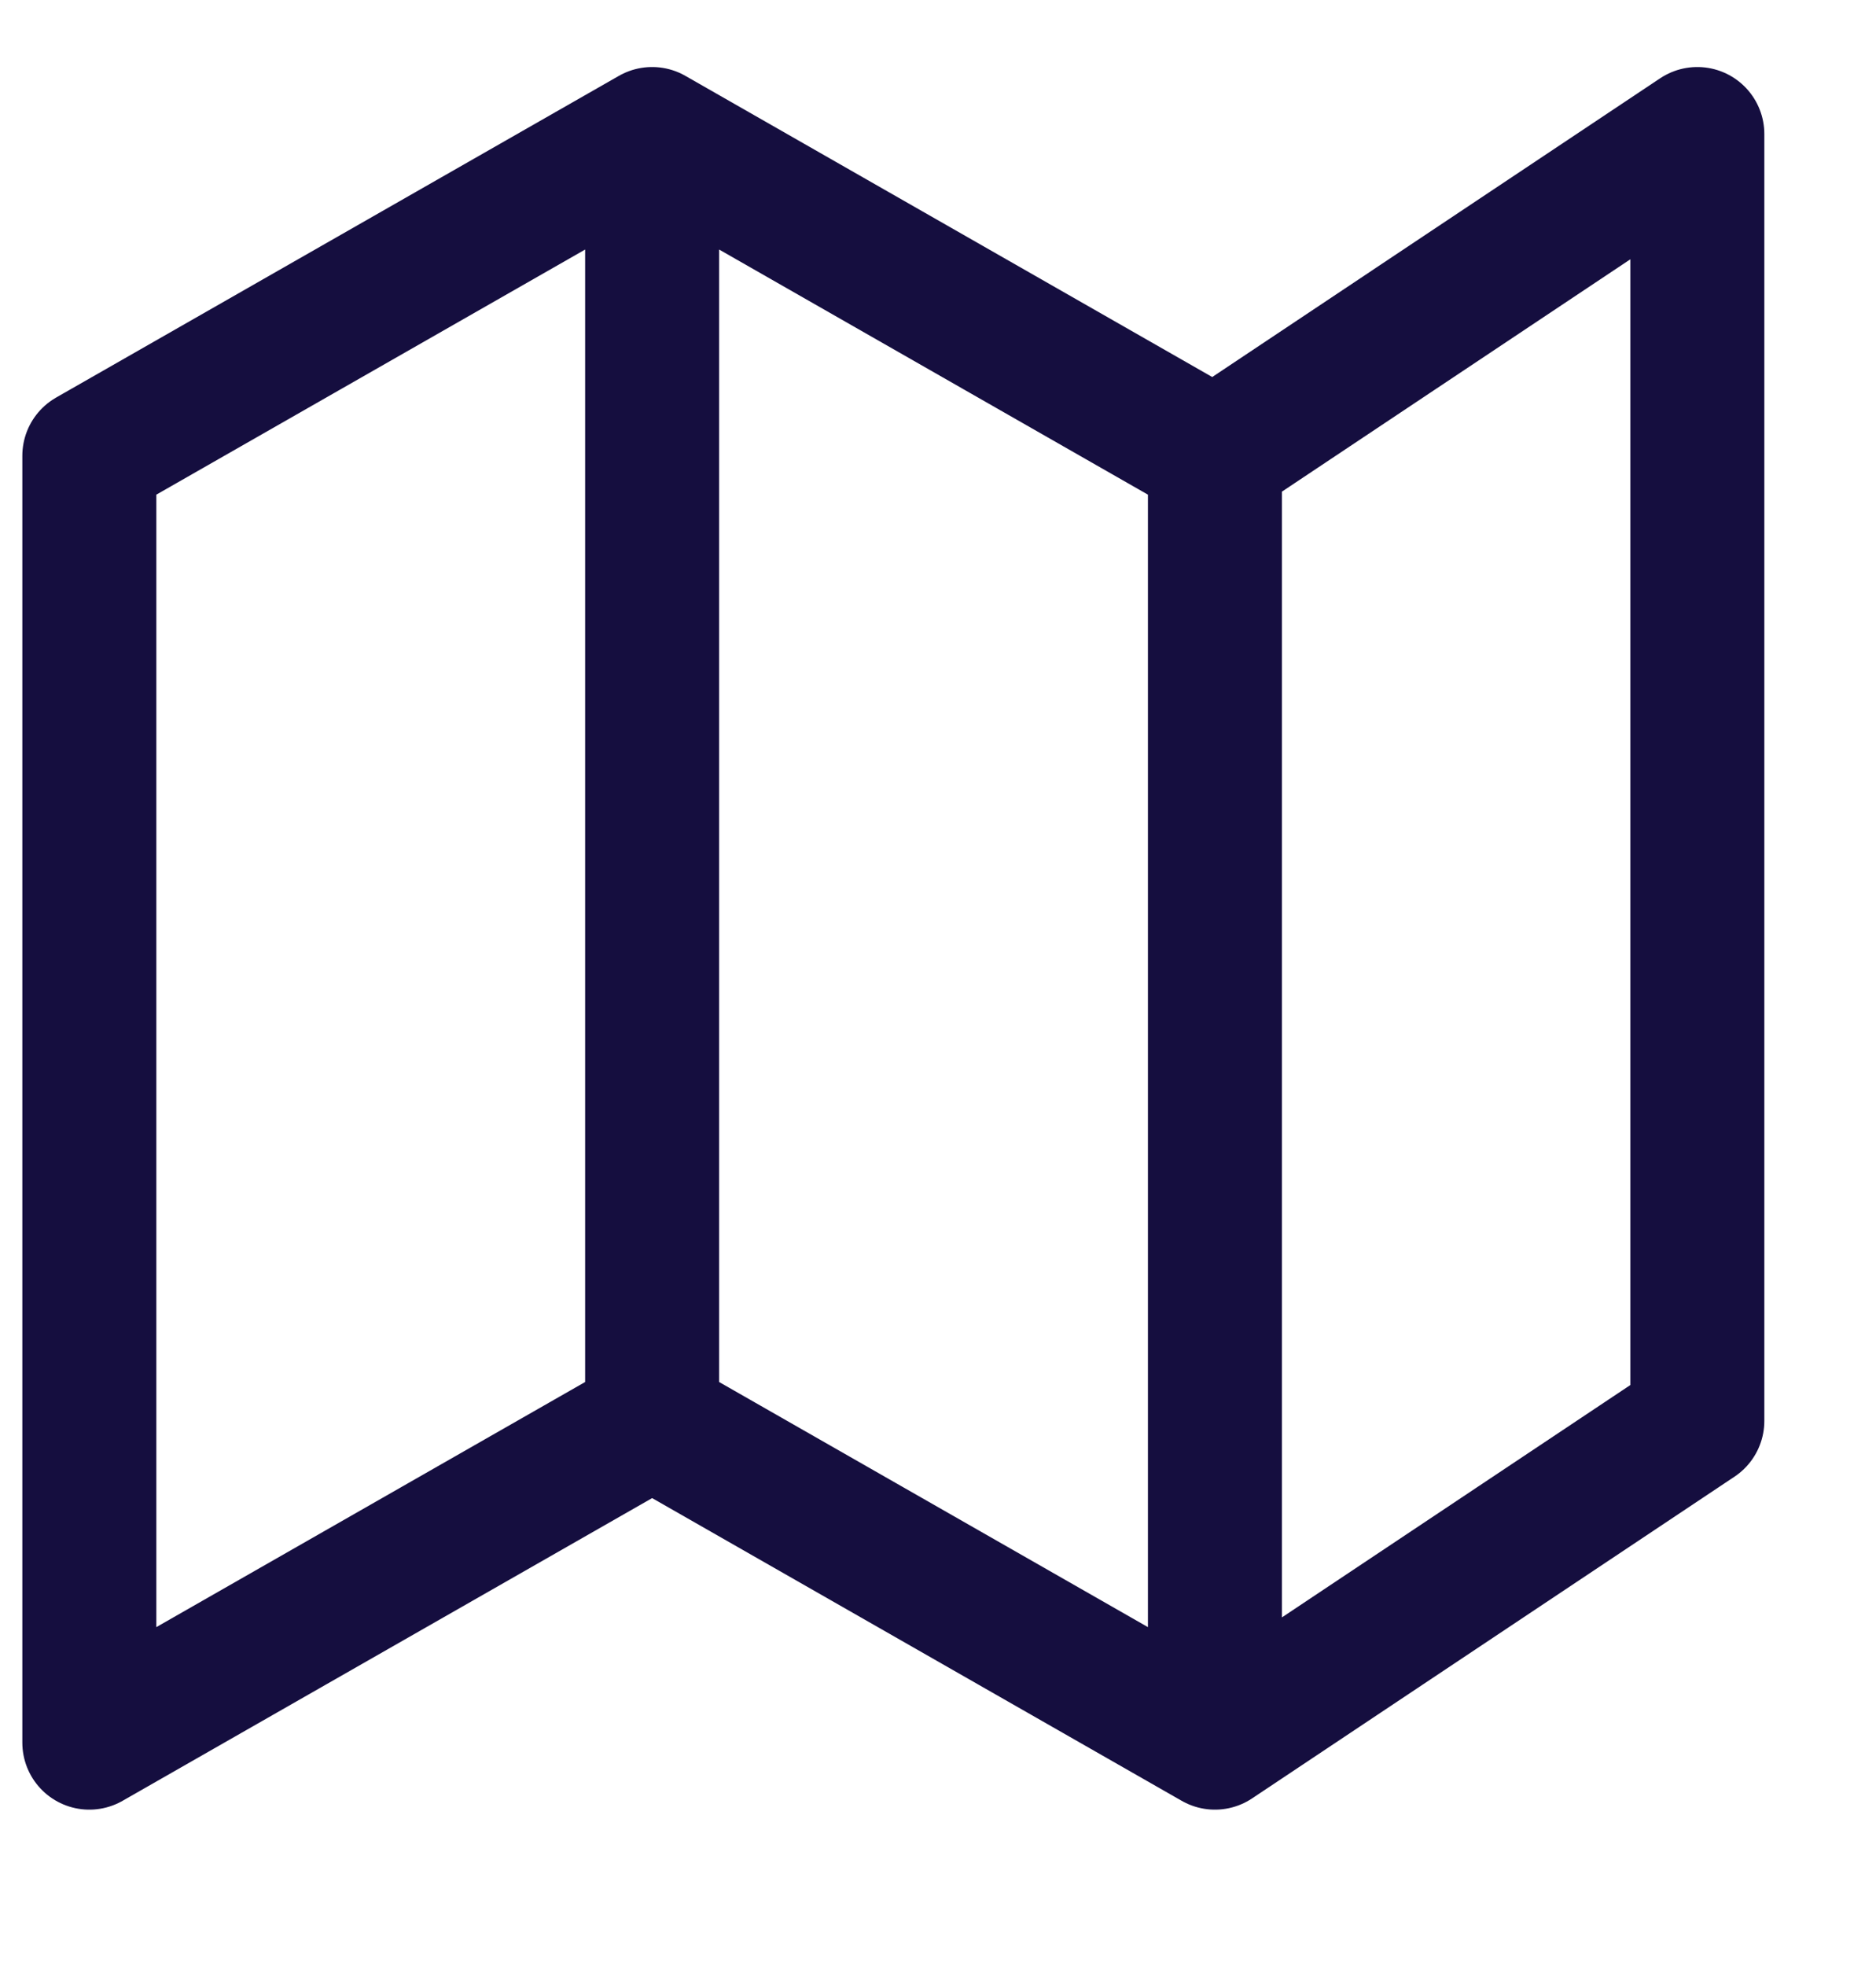 <svg width="21" height="22" viewBox="0 0 21 22" fill="none" xmlns="http://www.w3.org/2000/svg">
<path d="M7.3 15.9L1 19.5V5.1L7.3 1.5M7.3 15.9L13.6 19.5M7.3 15.9V1.5M13.6 19.5L19 15.9V1.5L13.6 5.1M13.6 19.5V5.1M13.6 5.1L7.3 1.5" stroke="#150E3F" stroke-width="1.5" stroke-linecap="round" stroke-linejoin="round"/>
</svg>
